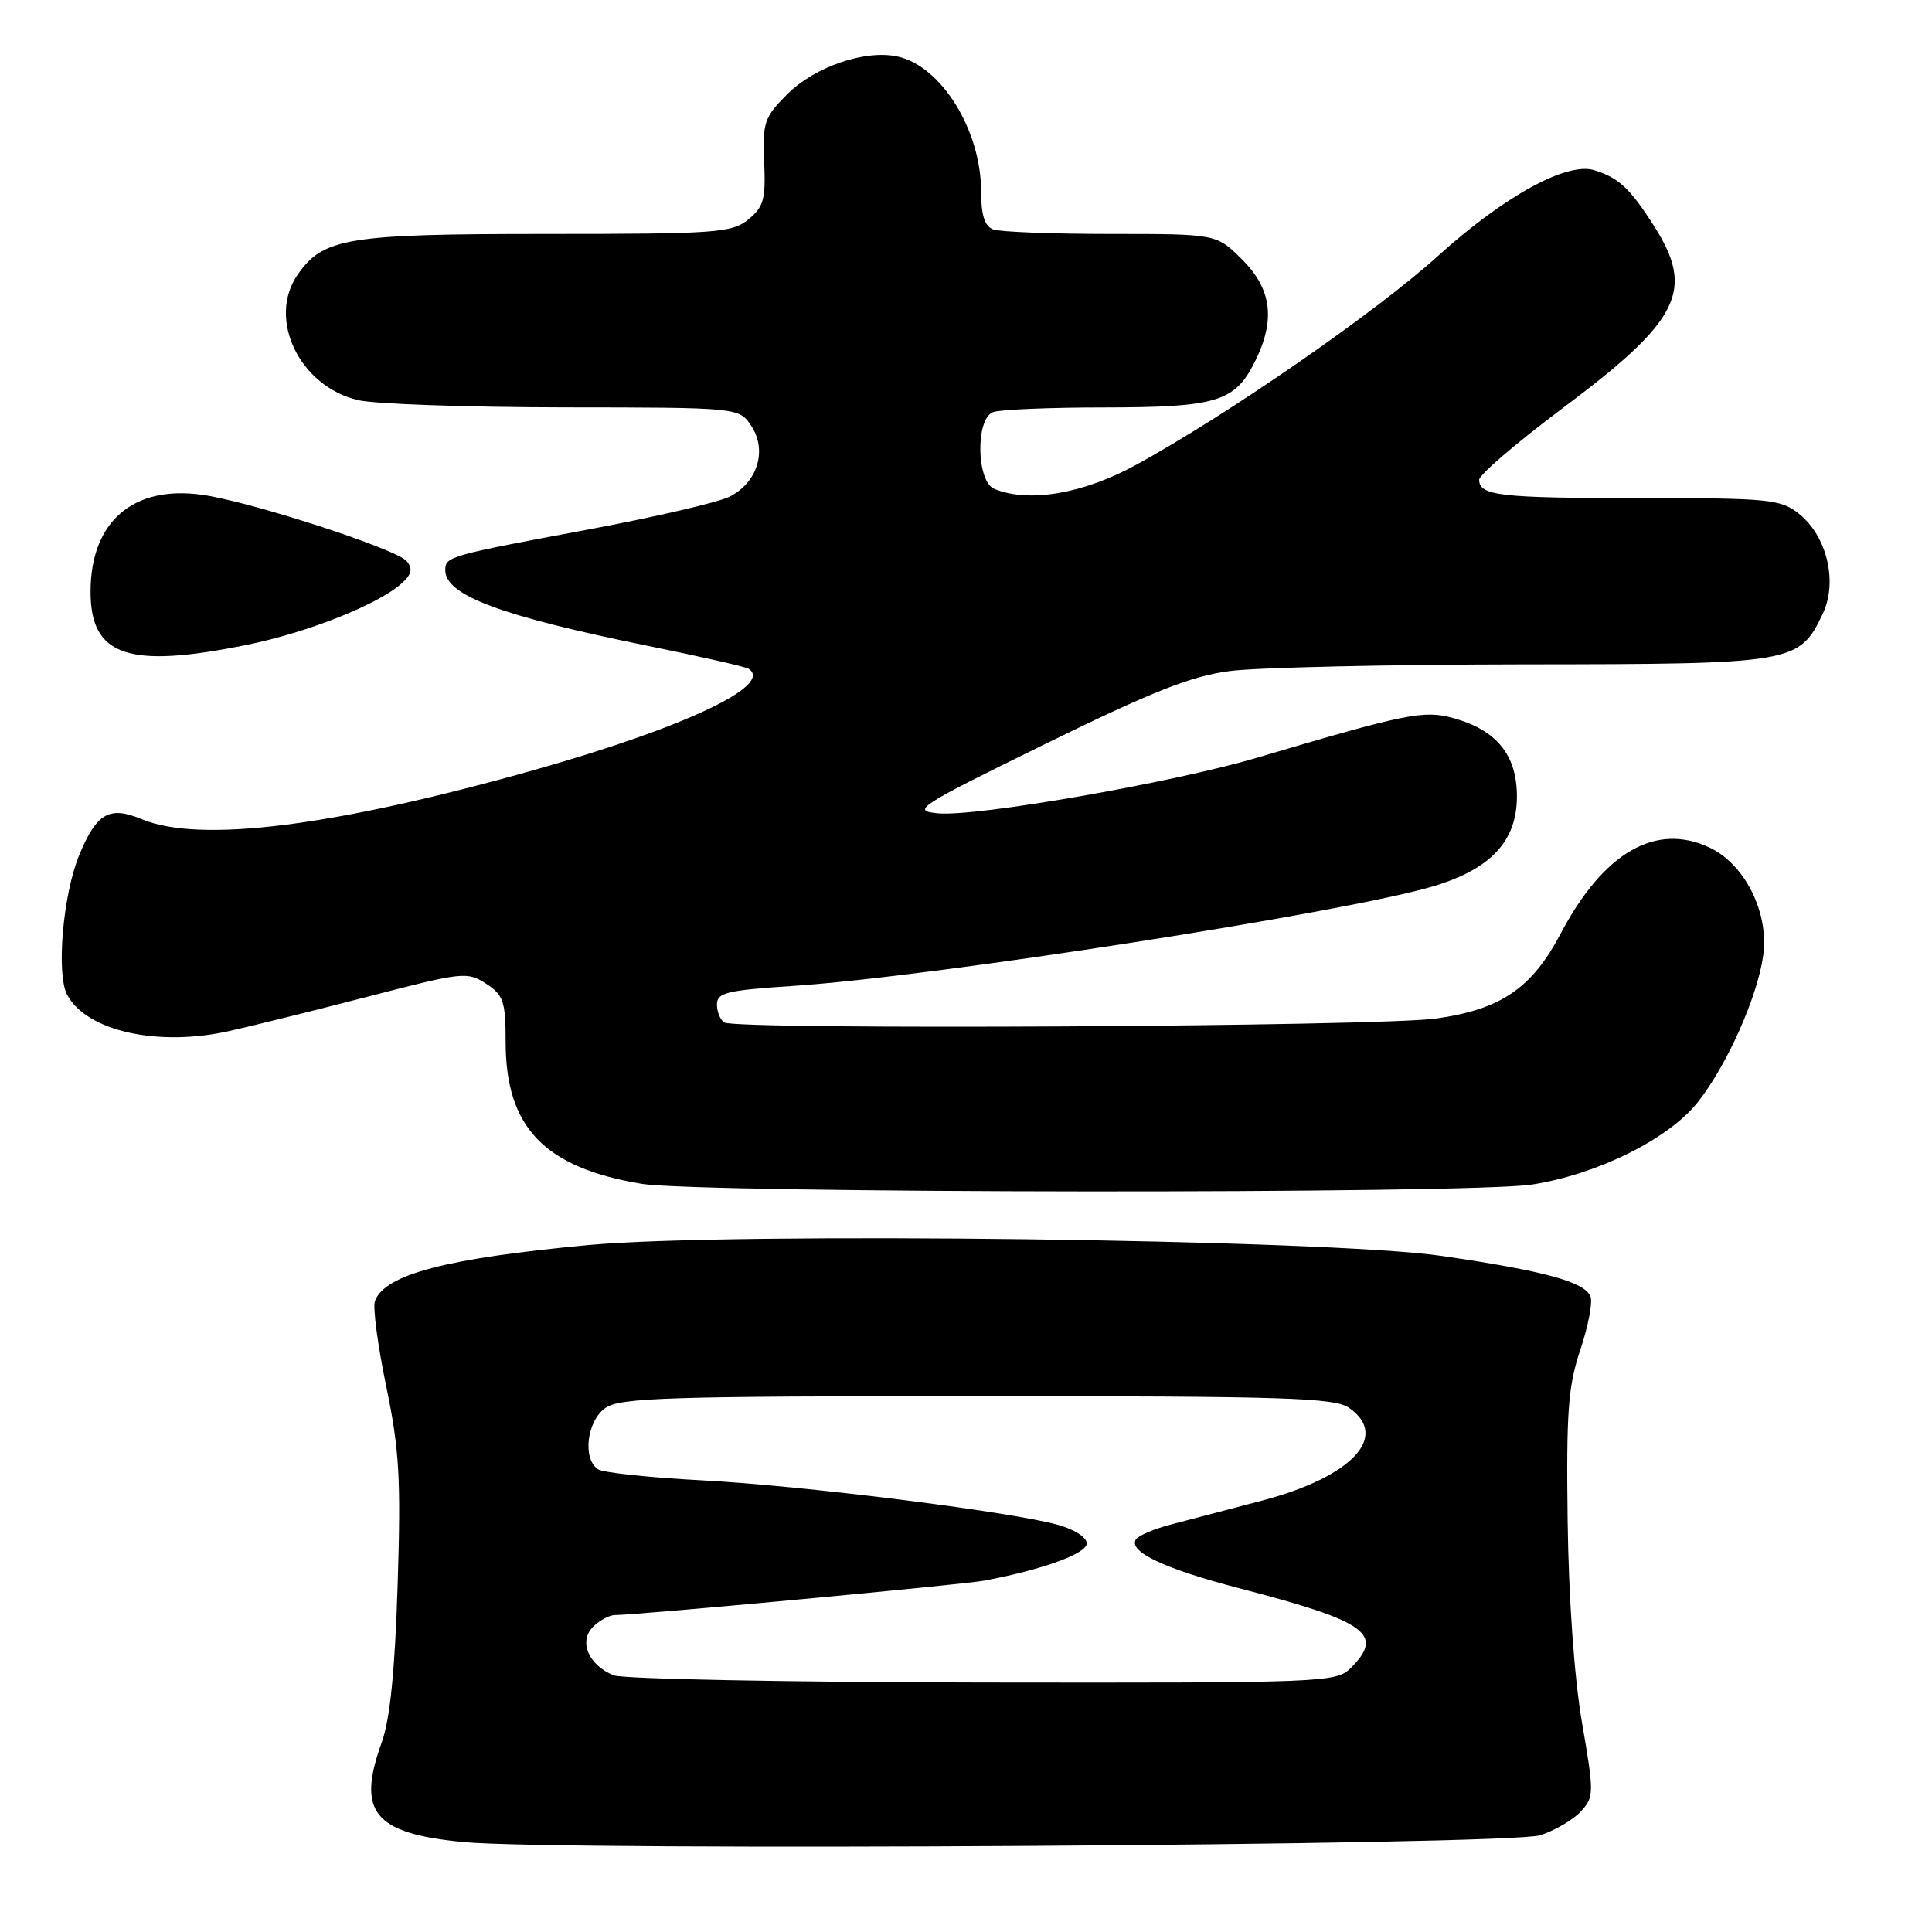 <?xml version="1.0" encoding="UTF-8" standalone="no"?>
<!DOCTYPE svg PUBLIC "-//W3C//DTD SVG 1.1//EN" "http://www.w3.org/Graphics/SVG/1.1/DTD/svg11.dtd" >
<svg xmlns="http://www.w3.org/2000/svg" xmlns:xlink="http://www.w3.org/1999/xlink" version="1.1" viewBox="0 0 256 256">
 <g >
 <path fill="currentColor"
d=" M 204.10 243.18 C 206.08 242.53 208.51 241.09 209.50 240.00 C 211.23 238.09 211.23 237.57 209.62 228.25 C 208.60 222.29 207.86 211.89 207.72 201.50 C 207.53 187.06 207.79 183.65 209.40 178.86 C 210.44 175.76 211.05 172.58 210.75 171.80 C 210.01 169.86 204.61 168.39 191.00 166.41 C 175.92 164.21 96.93 163.21 78.00 164.97 C 59.13 166.73 51.04 168.85 49.68 172.38 C 49.38 173.18 50.05 178.26 51.17 183.67 C 52.92 192.08 53.14 195.89 52.69 210.00 C 52.33 221.40 51.68 227.85 50.58 230.88 C 47.24 240.13 49.53 242.93 61.37 244.08 C 74.17 245.31 200.07 244.52 204.10 243.18 Z  M 203.00 156.96 C 211.69 155.60 221.10 150.92 224.96 146.05 C 228.84 141.15 232.89 132.06 233.64 126.57 C 234.41 120.96 231.24 114.56 226.57 112.33 C 219.43 108.93 212.48 112.93 206.80 123.70 C 202.97 130.96 198.90 133.74 190.29 134.96 C 182.77 136.03 97.61 136.50 95.97 135.48 C 95.44 135.15 95.00 134.08 95.00 133.09 C 95.00 131.53 96.31 131.22 105.08 130.64 C 123.60 129.43 178.26 120.92 189.91 117.44 C 197.54 115.16 201.00 111.45 201.00 105.53 C 201.00 100.04 198.31 96.73 192.57 95.15 C 188.67 94.07 186.37 94.53 166.50 100.42 C 155.32 103.72 129.36 108.25 124.28 107.77 C 120.72 107.43 121.56 106.89 138.50 98.58 C 152.78 91.58 157.84 89.58 163.00 88.91 C 166.57 88.45 184.06 88.05 201.85 88.03 C 237.81 88.00 238.40 87.90 241.53 81.31 C 243.54 77.07 242.07 70.99 238.34 68.05 C 235.92 66.15 234.38 66.00 217.45 66.00 C 198.74 66.00 196.00 65.69 196.00 63.57 C 196.00 62.91 200.99 58.63 207.08 54.07 C 222.63 42.44 224.61 38.49 219.17 29.95 C 215.98 24.94 214.49 23.55 211.24 22.55 C 207.60 21.43 199.29 26.00 190.50 33.95 C 182.25 41.41 162.77 54.89 150.55 61.59 C 143.56 65.43 136.31 66.66 131.75 64.78 C 129.38 63.81 129.24 55.50 131.58 54.61 C 132.45 54.27 139.09 53.99 146.33 53.99 C 161.20 53.97 163.61 53.24 166.25 47.99 C 169.04 42.42 168.54 38.34 164.60 34.40 C 161.20 31.00 161.20 31.00 147.18 31.00 C 139.47 31.00 132.45 30.73 131.58 30.39 C 130.47 29.97 130.00 28.47 130.00 25.36 C 130.00 17.26 124.74 8.76 118.94 7.49 C 114.65 6.55 107.97 8.83 104.32 12.48 C 101.27 15.53 101.03 16.22 101.26 21.48 C 101.47 26.42 101.19 27.43 99.14 29.09 C 96.96 30.85 94.92 31.00 72.29 31.00 C 46.06 31.00 42.85 31.52 39.47 36.35 C 35.35 42.23 39.69 51.23 47.50 53.03 C 49.70 53.54 61.95 53.96 74.73 53.98 C 97.95 54.00 97.95 54.00 99.57 56.47 C 101.70 59.72 100.34 64.02 96.59 65.85 C 95.07 66.58 86.78 68.51 78.17 70.12 C 59.48 73.61 59.00 73.74 59.00 75.54 C 59.00 78.88 66.34 81.62 85.95 85.60 C 92.80 86.99 98.74 88.34 99.16 88.60 C 102.64 90.75 90.75 96.38 70.92 101.99 C 44.27 109.52 26.45 111.76 18.76 108.54 C 14.49 106.76 12.79 107.74 10.49 113.32 C 8.34 118.54 7.43 129.07 8.90 131.82 C 11.49 136.65 20.98 138.75 30.50 136.59 C 33.80 135.85 42.20 133.76 49.17 131.95 C 61.30 128.80 61.94 128.73 64.42 130.35 C 66.72 131.86 67.00 132.70 67.00 138.06 C 67.00 149.38 72.12 154.72 85.01 156.86 C 92.75 158.14 194.93 158.23 203.00 156.96 Z  M 32.79 85.43 C 40.79 83.80 50.15 80.08 53.22 77.30 C 54.56 76.09 54.72 75.37 53.89 74.36 C 52.54 72.74 33.30 66.49 26.83 65.57 C 17.63 64.26 12.00 69.13 12.00 78.41 C 12.00 86.96 16.99 88.65 32.79 85.43 Z  M 81.32 221.99 C 77.99 220.65 76.65 217.50 78.57 215.57 C 79.44 214.71 80.75 214.00 81.50 214.00 C 84.46 214.00 127.69 209.97 130.50 209.43 C 138.23 207.96 144.00 205.85 144.00 204.51 C 144.00 203.69 142.32 202.62 140.05 202.01 C 133.42 200.23 106.24 196.84 93.00 196.15 C 86.12 195.79 79.94 195.14 79.25 194.69 C 77.15 193.33 77.76 188.28 80.22 186.56 C 82.16 185.20 88.53 185.00 129.50 185.00 C 170.47 185.00 176.84 185.20 178.78 186.56 C 184.16 190.33 179.15 195.68 167.33 198.81 C 163.02 199.94 157.61 201.37 155.29 201.97 C 152.98 202.56 150.83 203.47 150.51 203.98 C 149.50 205.62 154.30 207.87 164.35 210.49 C 181.13 214.85 183.47 216.53 179.00 221.00 C 177.06 222.94 175.71 223.00 130.25 222.94 C 104.54 222.90 82.52 222.48 81.32 221.99 Z "/>
</g>
</svg>